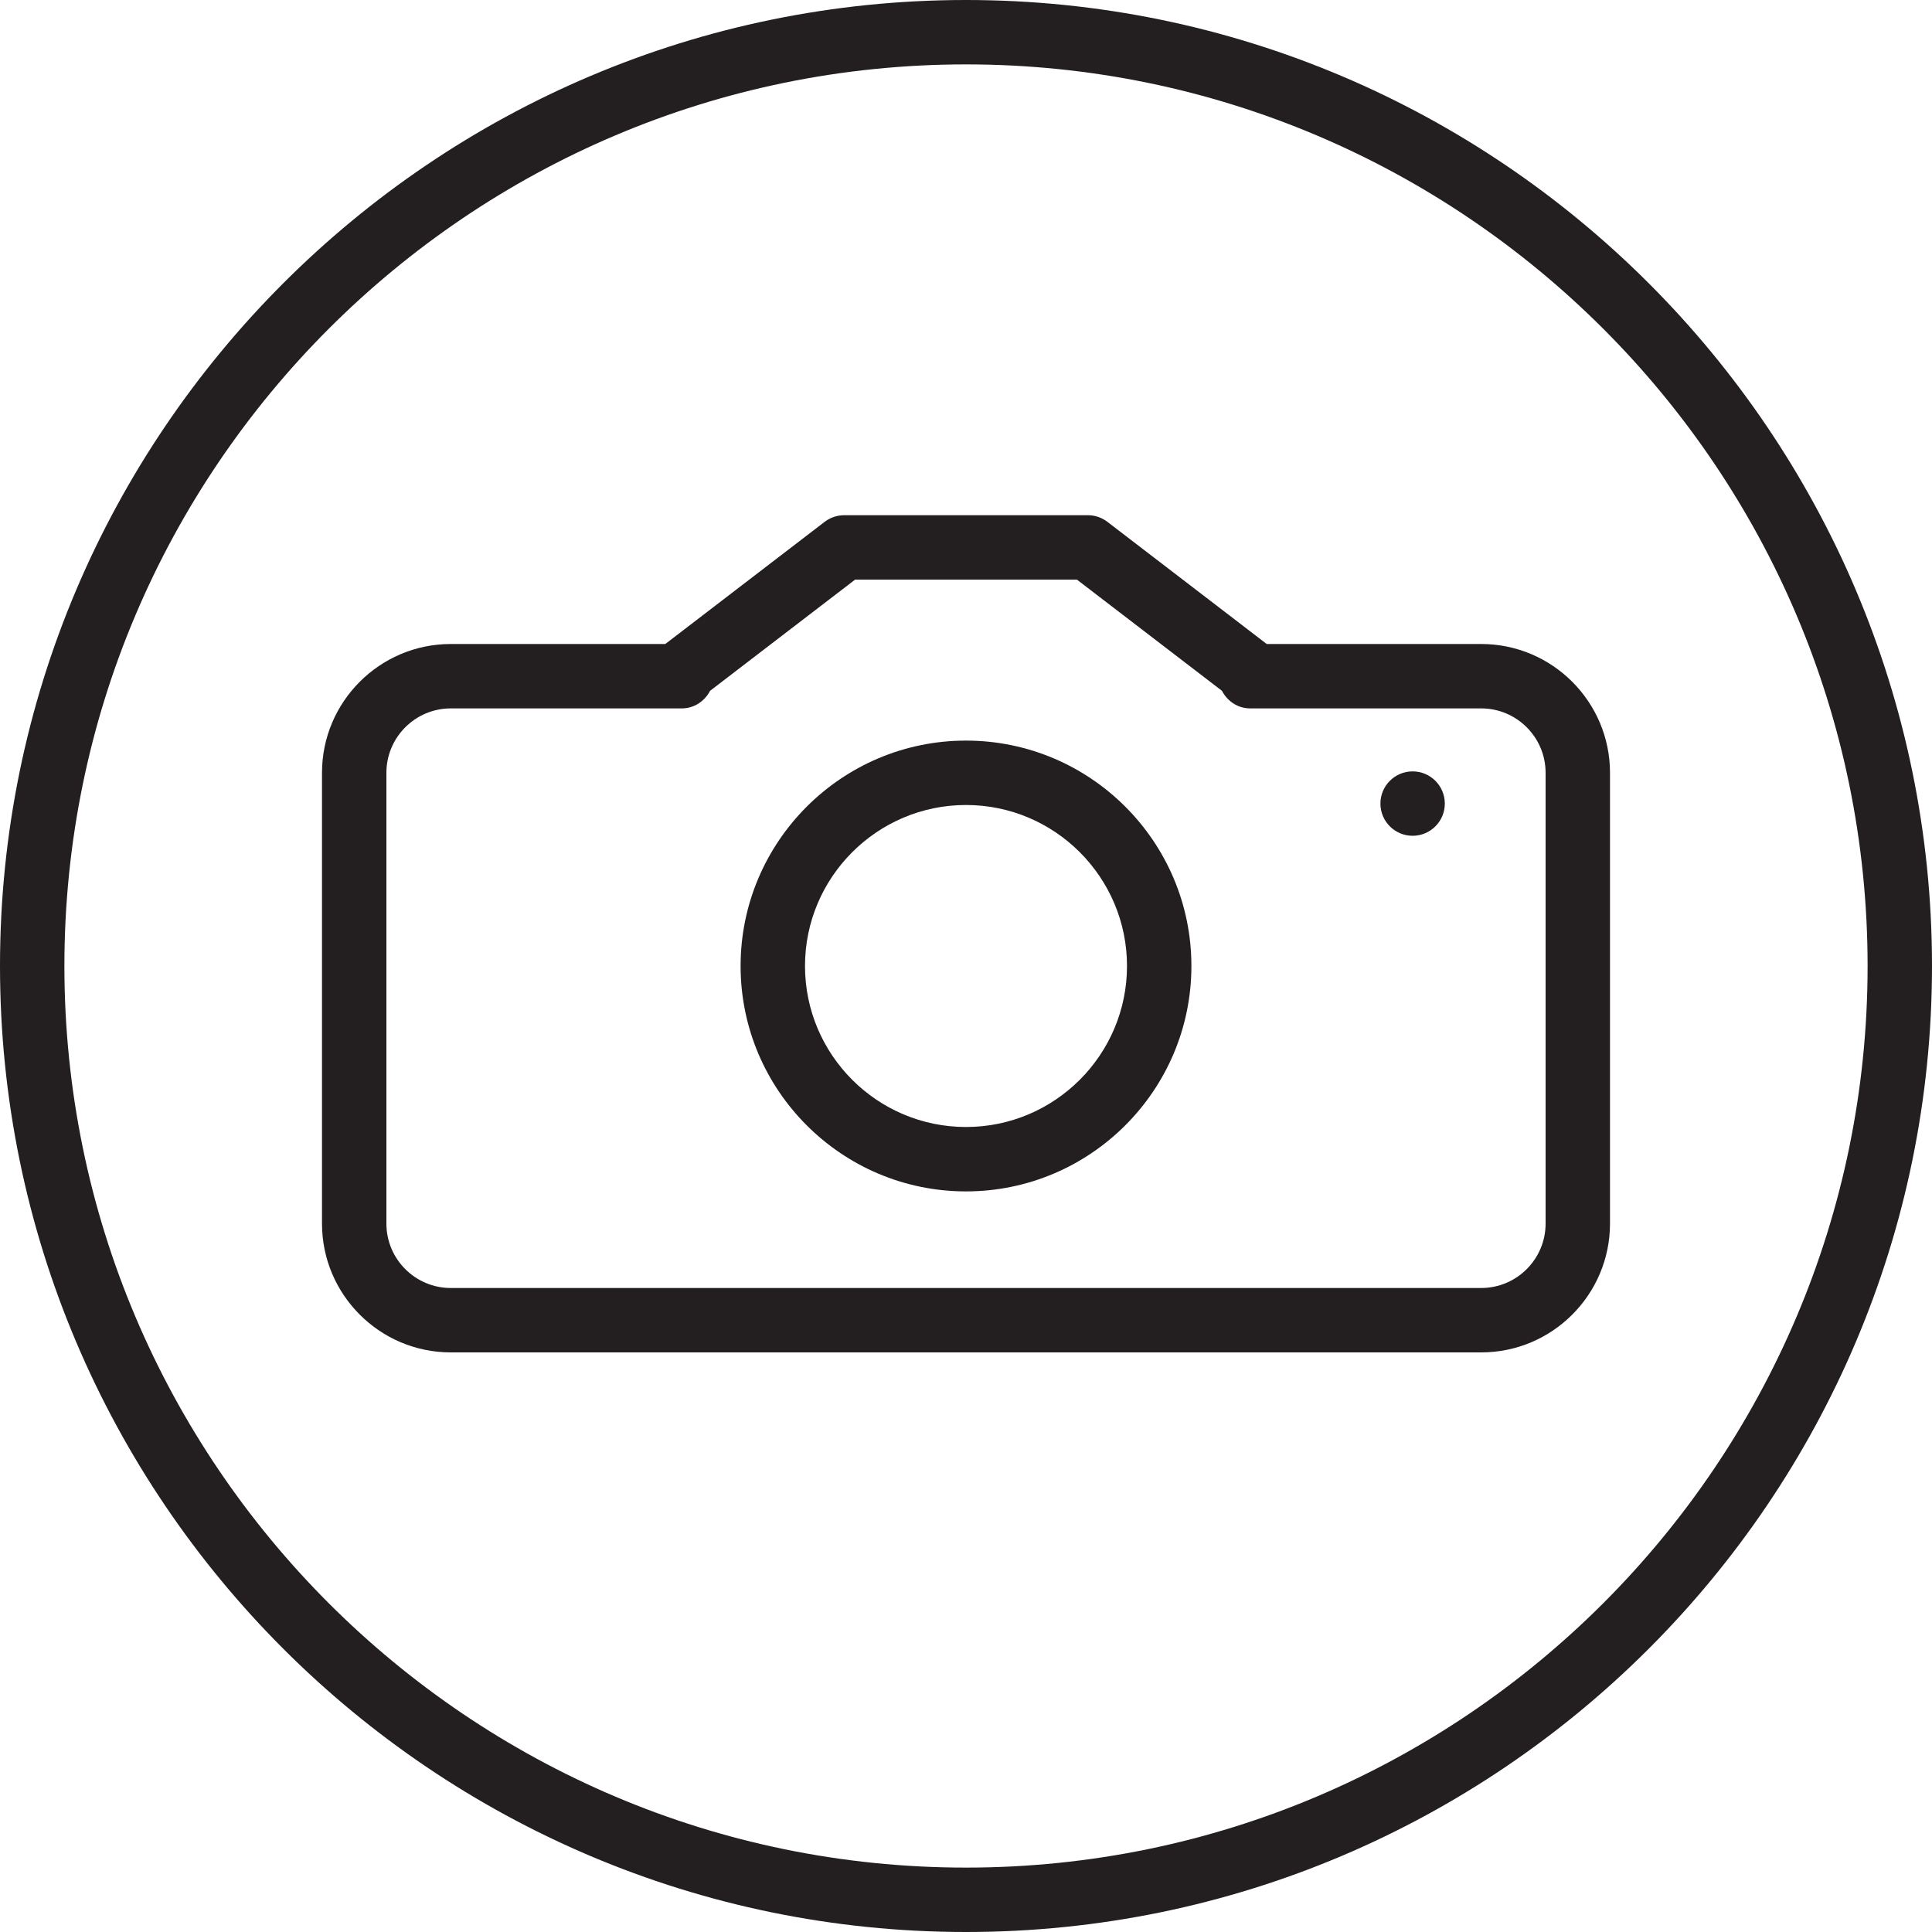 <?xml version="1.0" encoding="utf-8"?>
<!-- Generator: Adobe Illustrator 17.0.0, SVG Export Plug-In . SVG Version: 6.00 Build 0)  -->
<!DOCTYPE svg PUBLIC "-//W3C//DTD SVG 1.1//EN" "http://www.w3.org/Graphics/SVG/1.1/DTD/svg11.dtd">
<svg version="1.1" id="Layer_1" xmlns="http://www.w3.org/2000/svg" xmlns:xlink="http://www.w3.org/1999/xlink" x="0px" y="0px"
	 width="60px" height="60px" viewBox="0 0 60 60" enable-background="new 0 0 60 60" xml:space="preserve">
<g>
	<path fill="#231F20" d="M30,23c-3.86,0-7,3.14-7,7c0,3.86,3.14,7,7,7s7-3.14,7-7C37,26.14,33.86,23,30,23z M30,35
		c-2.757,0-5-2.243-5-5c0-2.757,2.243-5,5-5s5,2.243,5,5C35,32.757,32.757,35,30,35z"/>
	<path fill="#231F20" d="M46,20h-6.661l-4.948-3.794C34.217,16.073,34.003,16,33.783,16h-7.565c-0.22,0-0.434,0.073-0.608,0.206
		L20.661,20H14c-2.206,0-4,1.794-4,4v14c0,2.206,1.794,4,4,4h32c2.206,0,4-1.794,4-4V24C50,21.794,48.206,20,46,20z M48,38
		c0,1.103-0.897,2-2,2H14c-1.103,0-2-0.897-2-2V24c0-1.103,0.897-2,2-2h7.174c0.386,0,0.711-0.226,0.878-0.546L26.557,18h6.887
		l4.505,3.454C38.115,21.774,38.44,22,38.826,22H46c1.103,0,2,0.897,2,2V38z"/>
	<circle fill="#231F20" cx="43.87" cy="24.956" r="1"/>
	<path fill="#231F20" d="M30,0C13.458,0,0,13.458,0,30s13.458,30,30,30s30-13.458,30-30S46.542,0,30,0z M30,58
		C14.56,58,2,45.44,2,30S14.56,2,30,2s28,12.56,28,28S45.44,58,30,58z"/>
</g>
</svg>
